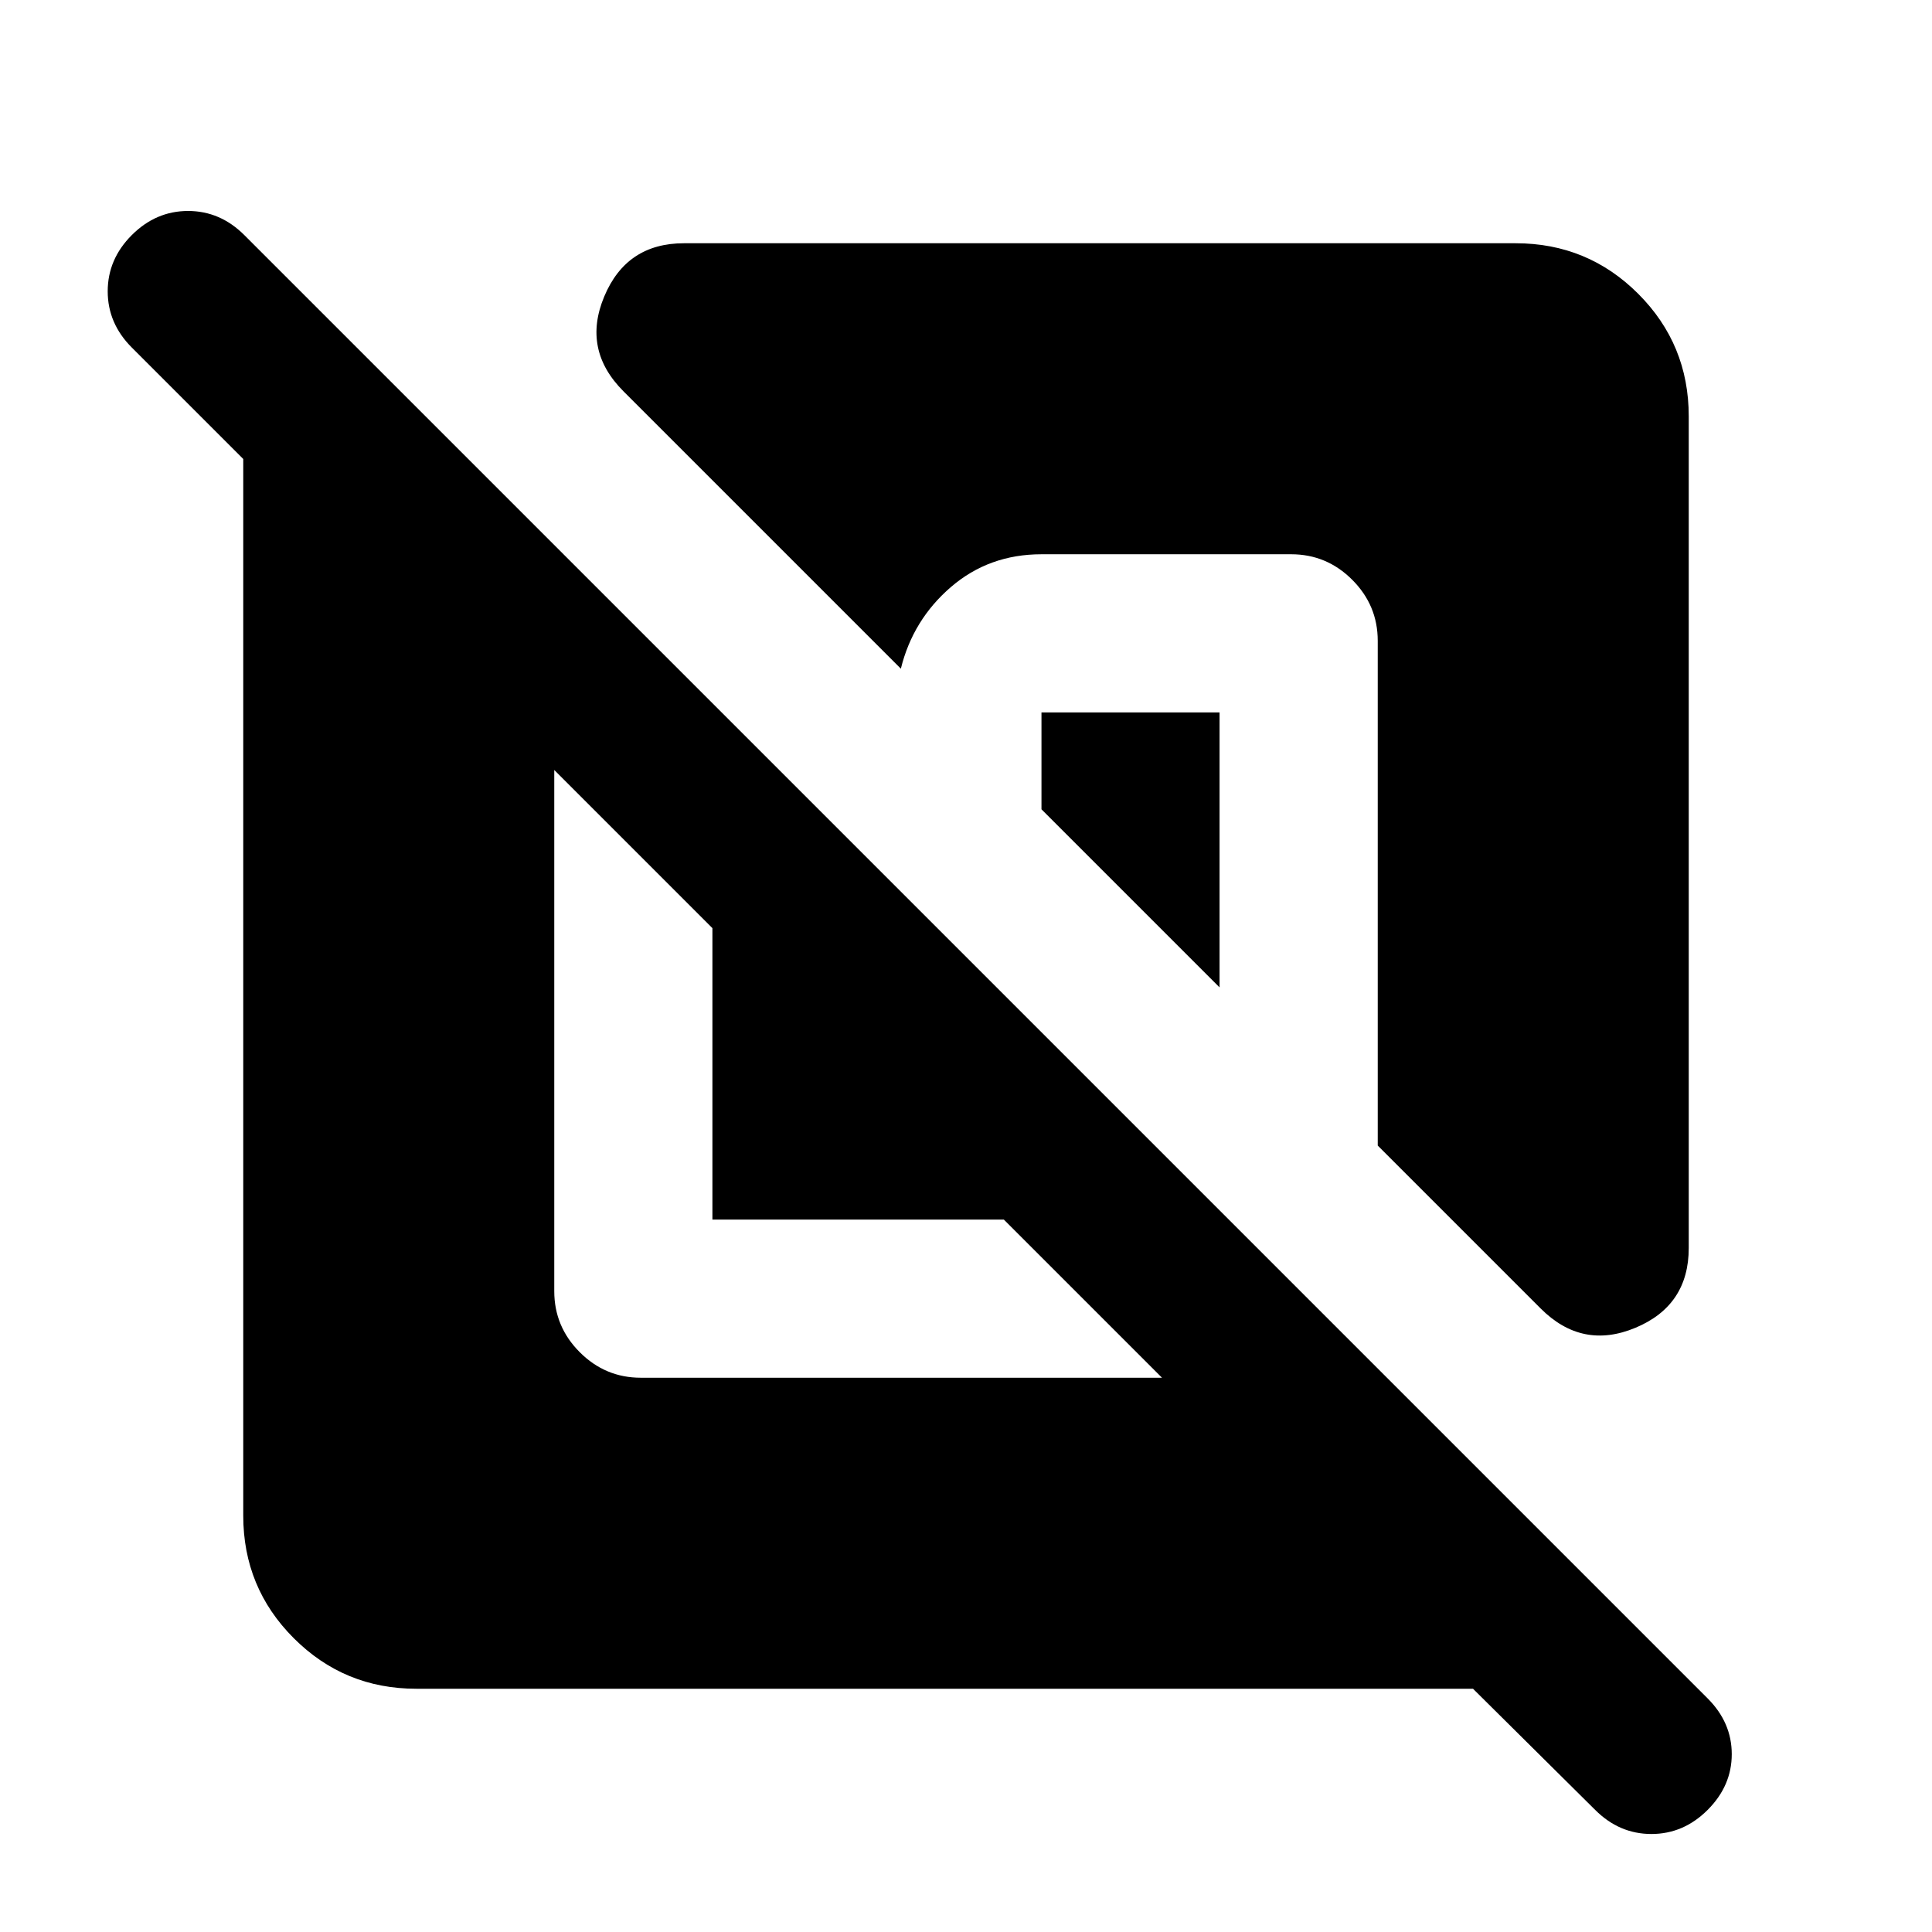 <svg xmlns="http://www.w3.org/2000/svg" height="24" viewBox="0 -960 960 960" width="24"><path d="M206.87-120.87q-35.78 0-60.89-25.11t-25.11-60.89v-525.06L65.5-787.3q-11.98-11.98-11.98-27.95 0-15.97 11.98-27.95 11.98-11.97 27.95-11.97 15.96 0 27.94 11.97l727.13 727.13q11.98 11.98 11.98 27.7 0 15.72-11.98 27.7-11.98 11.97-27.94 11.97-15.97 0-27.95-11.97l-60.7-60.2H206.87Zm68.54-456.52v258.98q0 17.65 12.68 30.32 12.67 12.68 30.32 12.68h258.98L498.8-354H354v-144.8l-78.59-78.59Zm563.72-175.74v413.24q0 28.59-26.47 39.65-26.46 11.07-47.09-9.56l-80.98-80.98v-250.81q0-17.65-12.68-30.32-12.67-12.68-30.32-12.68H517.5q-26.07 0-44.98 16.27-18.91 16.28-24.89 40.58L309.8-765.57q-20.63-20.63-9.56-47.09 11.06-26.47 39.65-26.47h413.24q35.78 0 60.89 25.11t25.11 60.89ZM606-606v136.63l-88.5-88.5V-606H606Z"/></svg>
